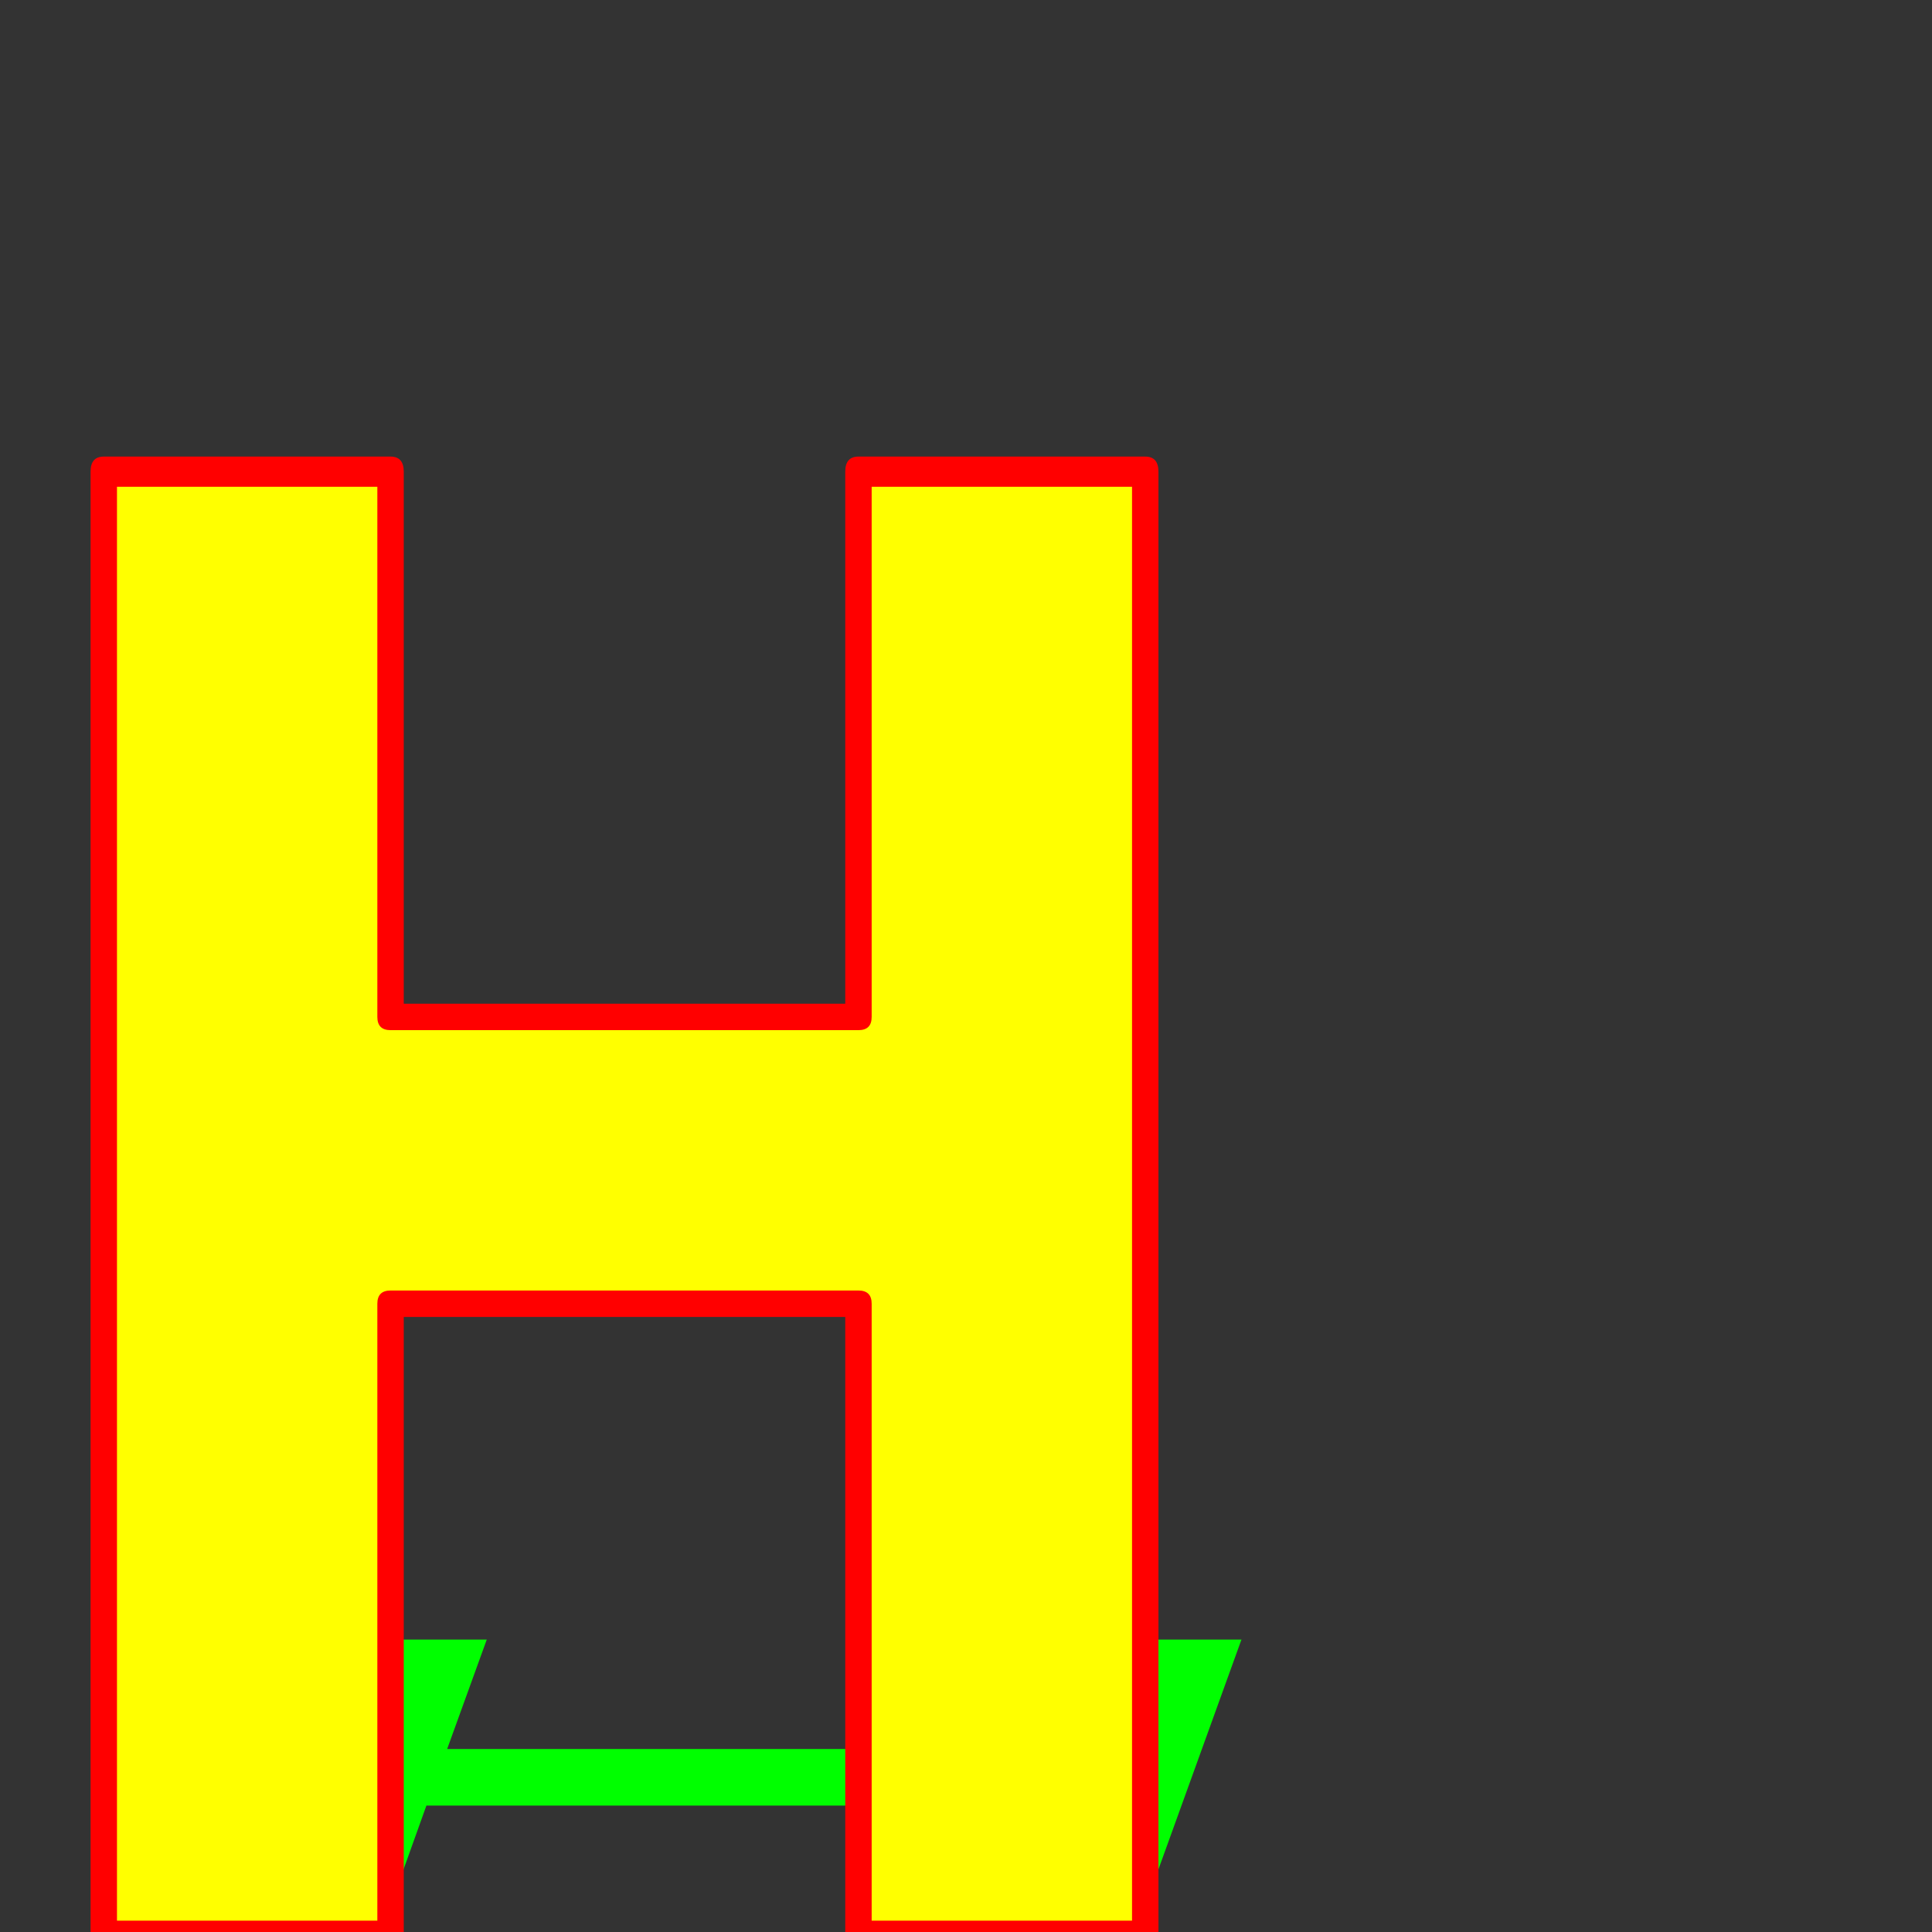 <svg xmlns="http://www.w3.org/2000/svg" viewBox="0 -1024 1024 1024">
	<rect x="0" y="-1024" width="1024" height="1024" fill="#333333" stroke="none"/>
	<path fill="#000000" d="M455 -774H607V2H455V-333H207V2H55V-774H207V-485H455Z"/>
	<path fill="#00ff00" d="M506 -155H658L602 0H450L474 -67H226L202 0H50L106 -155H258L237 -97H485Z"/>
	<path fill="#ffff00" d="M450 -774H602V2H450V-333H202V2H50V-774H202V-485H450Z"/>
	<path fill="#ff0000" d="M455 -782H607Q614 -782 614 -774V2Q614 10 607 10H455Q448 10 448 2V-326H214V2Q214 10 207 10H55Q48 10 48 2V-774Q48 -782 55 -782H207Q214 -782 214 -774V-492H448V-774Q448 -782 455 -782ZM600 -766H462V-485Q462 -478 455 -478H207Q200 -478 200 -485V-766H62V-6H200V-333Q200 -340 207 -340H455Q462 -340 462 -333V-6H600Z"/>
</svg>